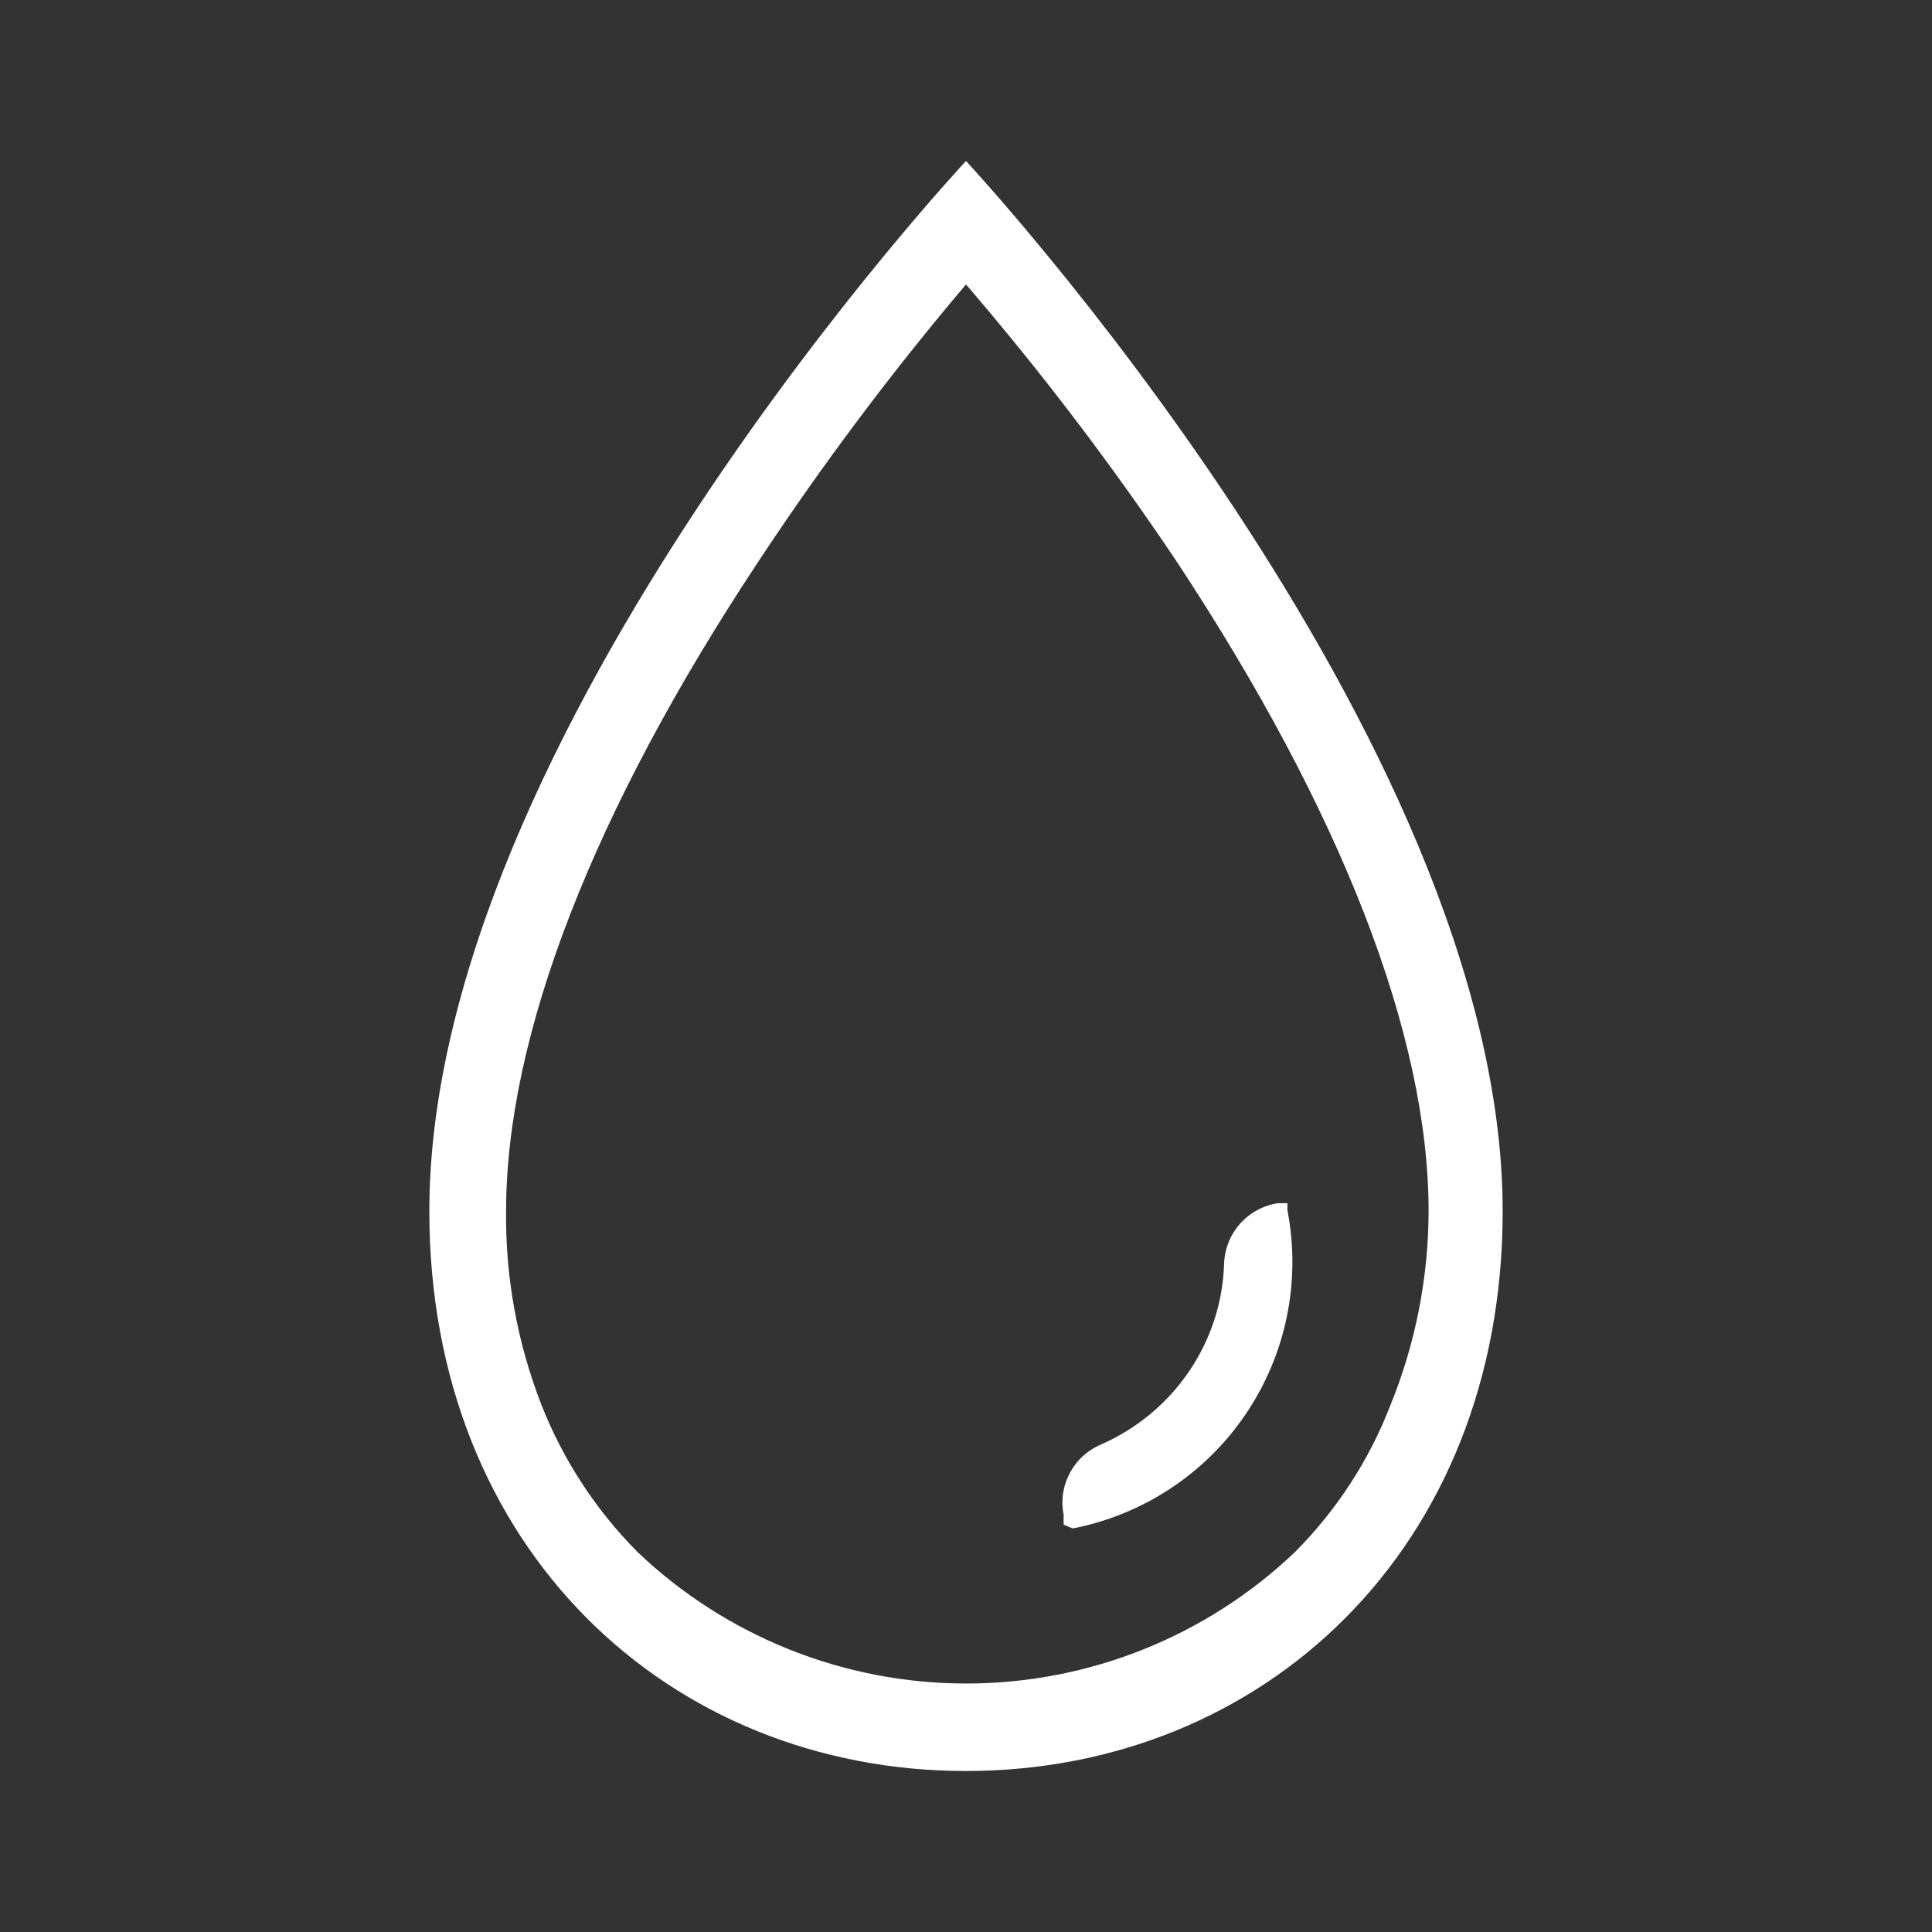 <svg width="36" height="36" viewBox="0 0 36 36" fill="none" xmlns="http://www.w3.org/2000/svg">
<rect x="0" y="0" width="36" height="36" fill="#333333" stroke="none"/>
<path d="M23.217 26.343C22.467 27.455 21.306 28.224 19.989 28.48L19.819 28.41V28.22C19.789 28.071 19.789 27.918 19.819 27.77C19.858 27.579 19.942 27.401 20.066 27.251C20.19 27.101 20.349 26.984 20.529 26.91C21.189 26.618 21.754 26.147 22.159 25.55C22.561 24.958 22.787 24.265 22.809 23.55C22.818 23.274 22.922 23.011 23.105 22.804C23.288 22.598 23.537 22.462 23.809 22.42H23.989V22.55C24.245 23.867 23.967 25.231 23.217 26.343Z" fill="white"/>
<path fill-rule="evenodd" clip-rule="evenodd" d="M8 22.57C8 13.69 18 3 18 3C18 3 28 13.73 28 22.57C28 28.87 23.52 33 18 33C12.48 33 8 28.87 8 22.57ZM21.91 10.44C20.71 8.651 19.404 6.934 18 5.3C16.604 6.948 15.309 8.677 14.12 10.48C11.05 15.12 9.43 19.3 9.43 22.57C9.417 23.805 9.641 25.03 10.09 26.18C10.494 27.206 11.103 28.138 11.88 28.92C13.531 30.493 15.724 31.37 18.005 31.37C20.286 31.37 22.479 30.493 24.13 28.92C24.907 28.14 25.514 27.207 25.91 26.18C26.376 25.033 26.617 23.808 26.62 22.57C26.62 19.29 24.99 15.1 21.91 10.44Z" fill="white"/>
</svg>
